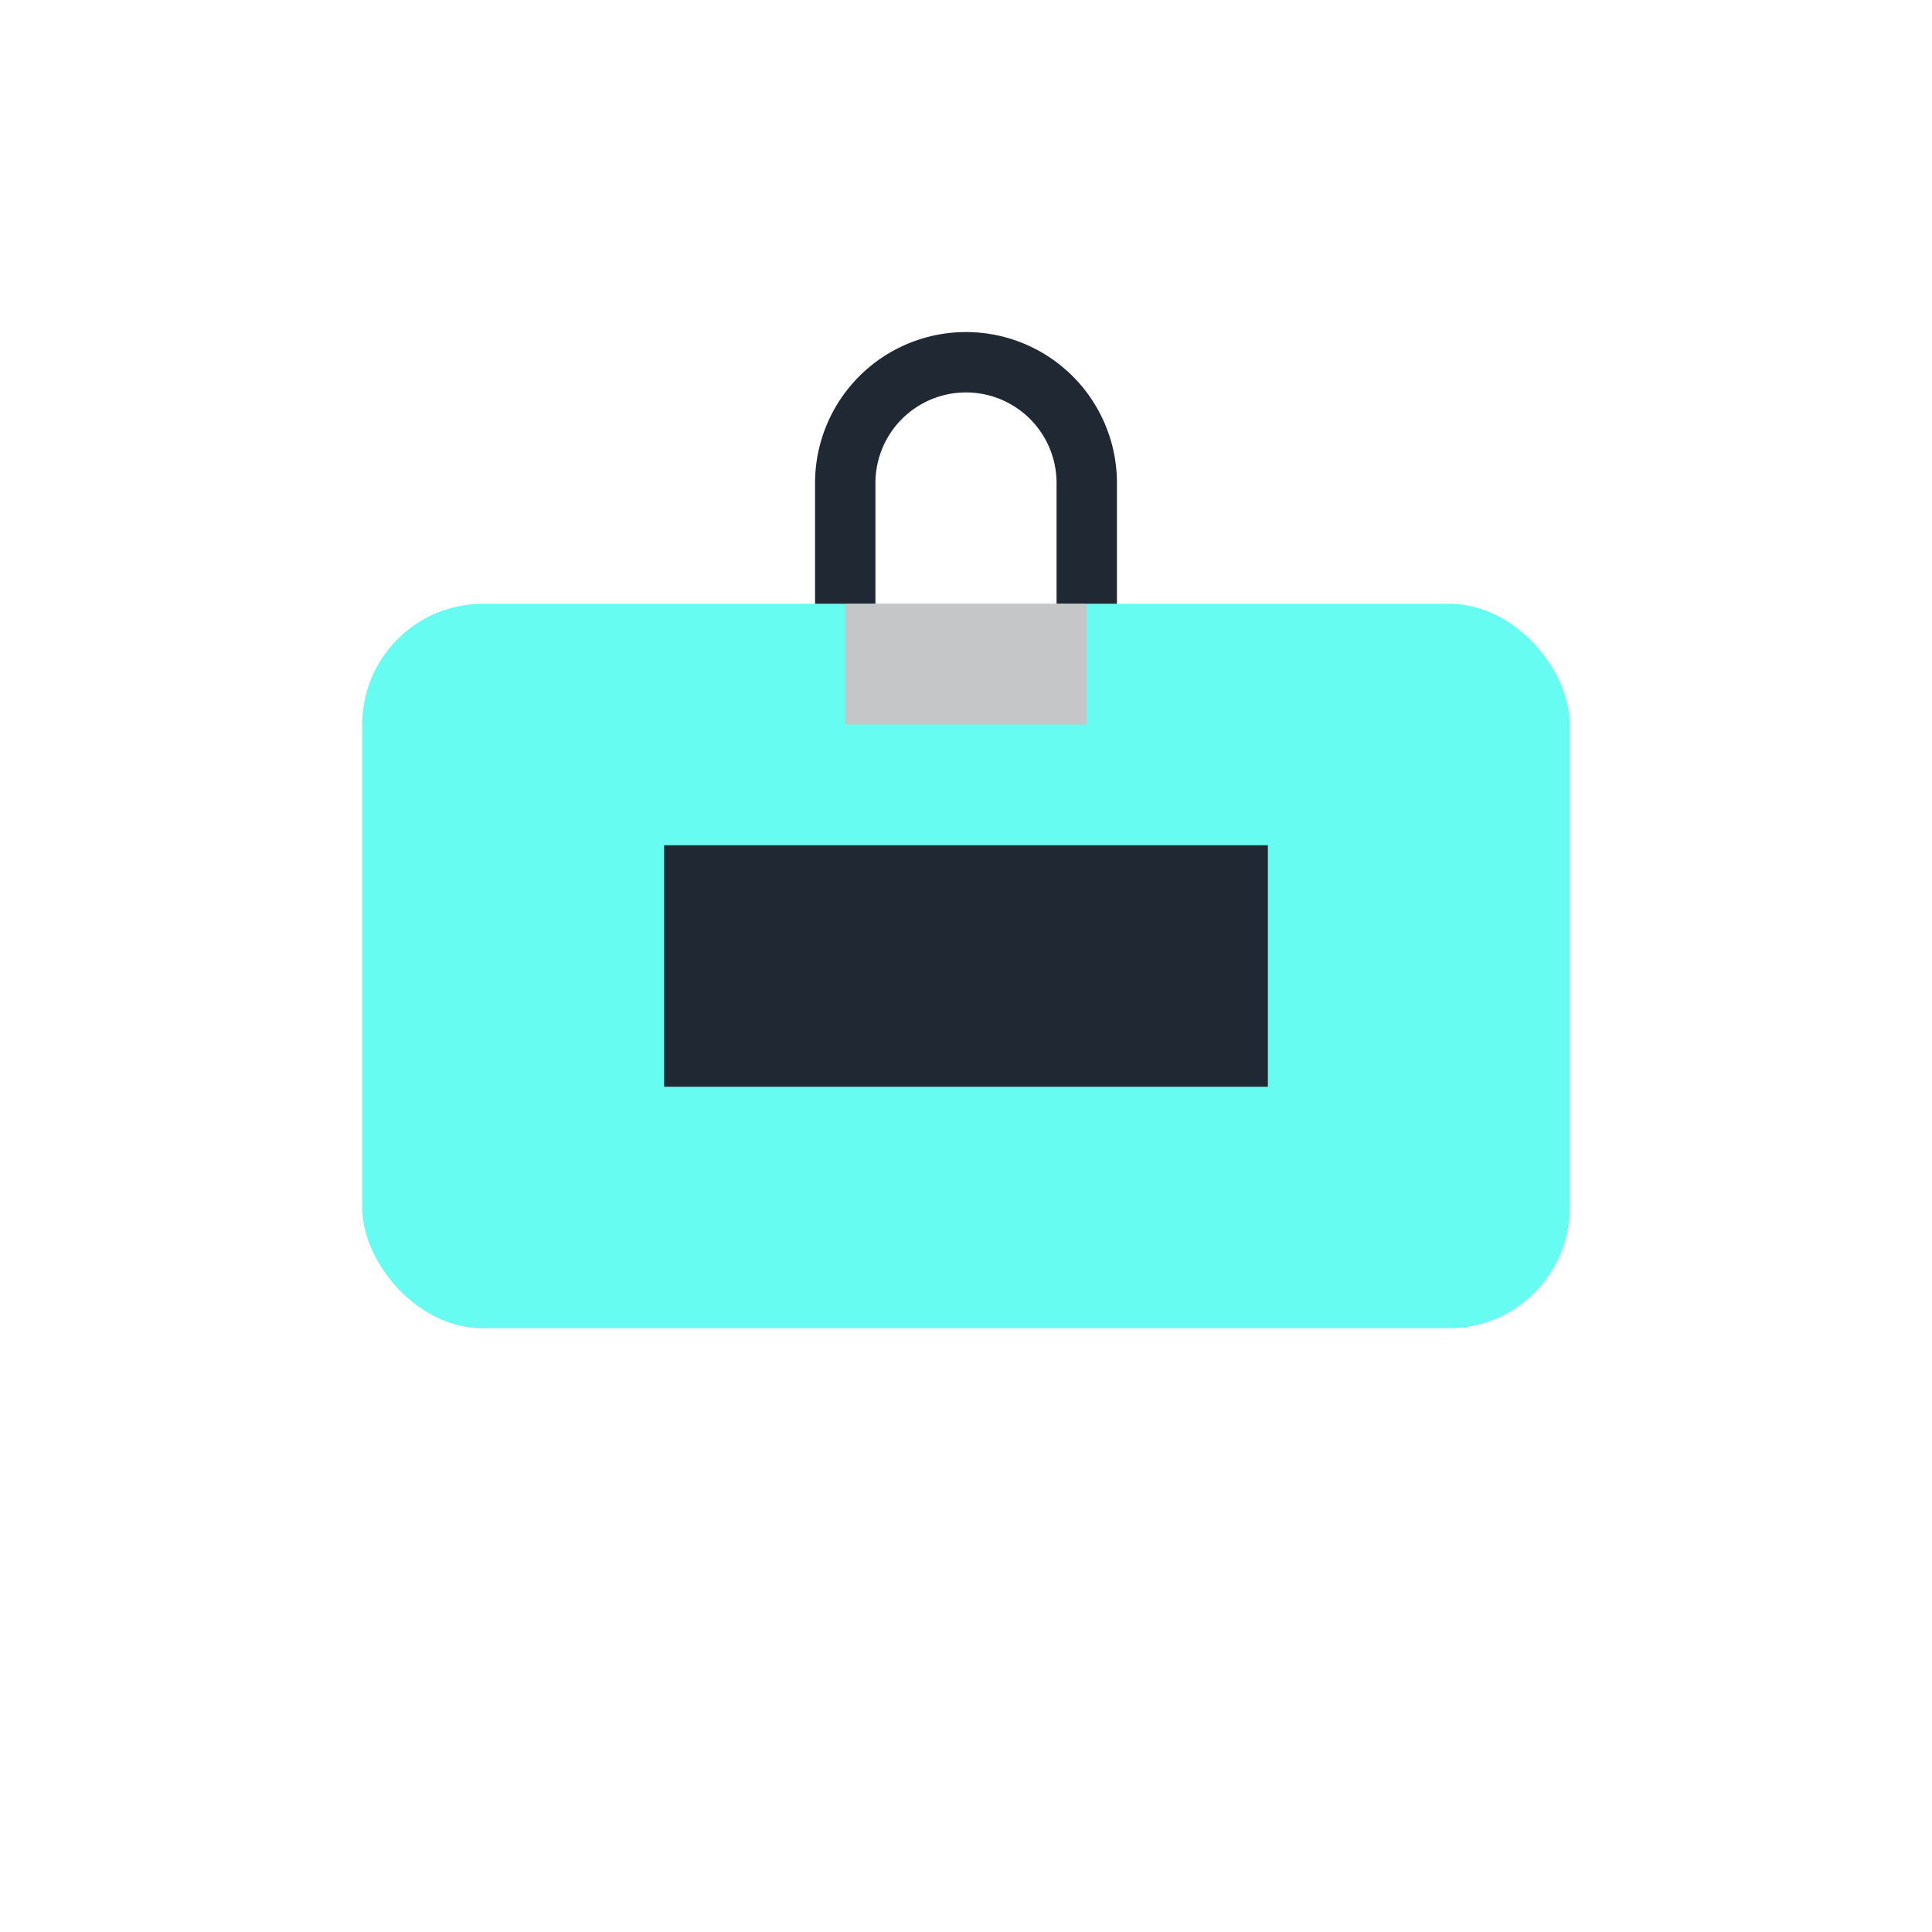 <!-- Save this as secure-transactions.svg in the public/images directory -->
<svg xmlns="http://www.w3.org/2000/svg" viewBox="0 0 64 64" width="100" height="100">
  <rect x="12" y="20" width="40" height="24" rx="4" ry="4" fill="#66fcf1"/>
  <path d="M22 28h20v8H22z" fill="#1f2833"/>
  <path d="M28 20v-4a4 4 0 018 0v4" fill="none" stroke="#1f2833" stroke-width="2"/>
  <path d="M28 20h8v4h-8z" fill="#c5c6c7"/>
</svg>
